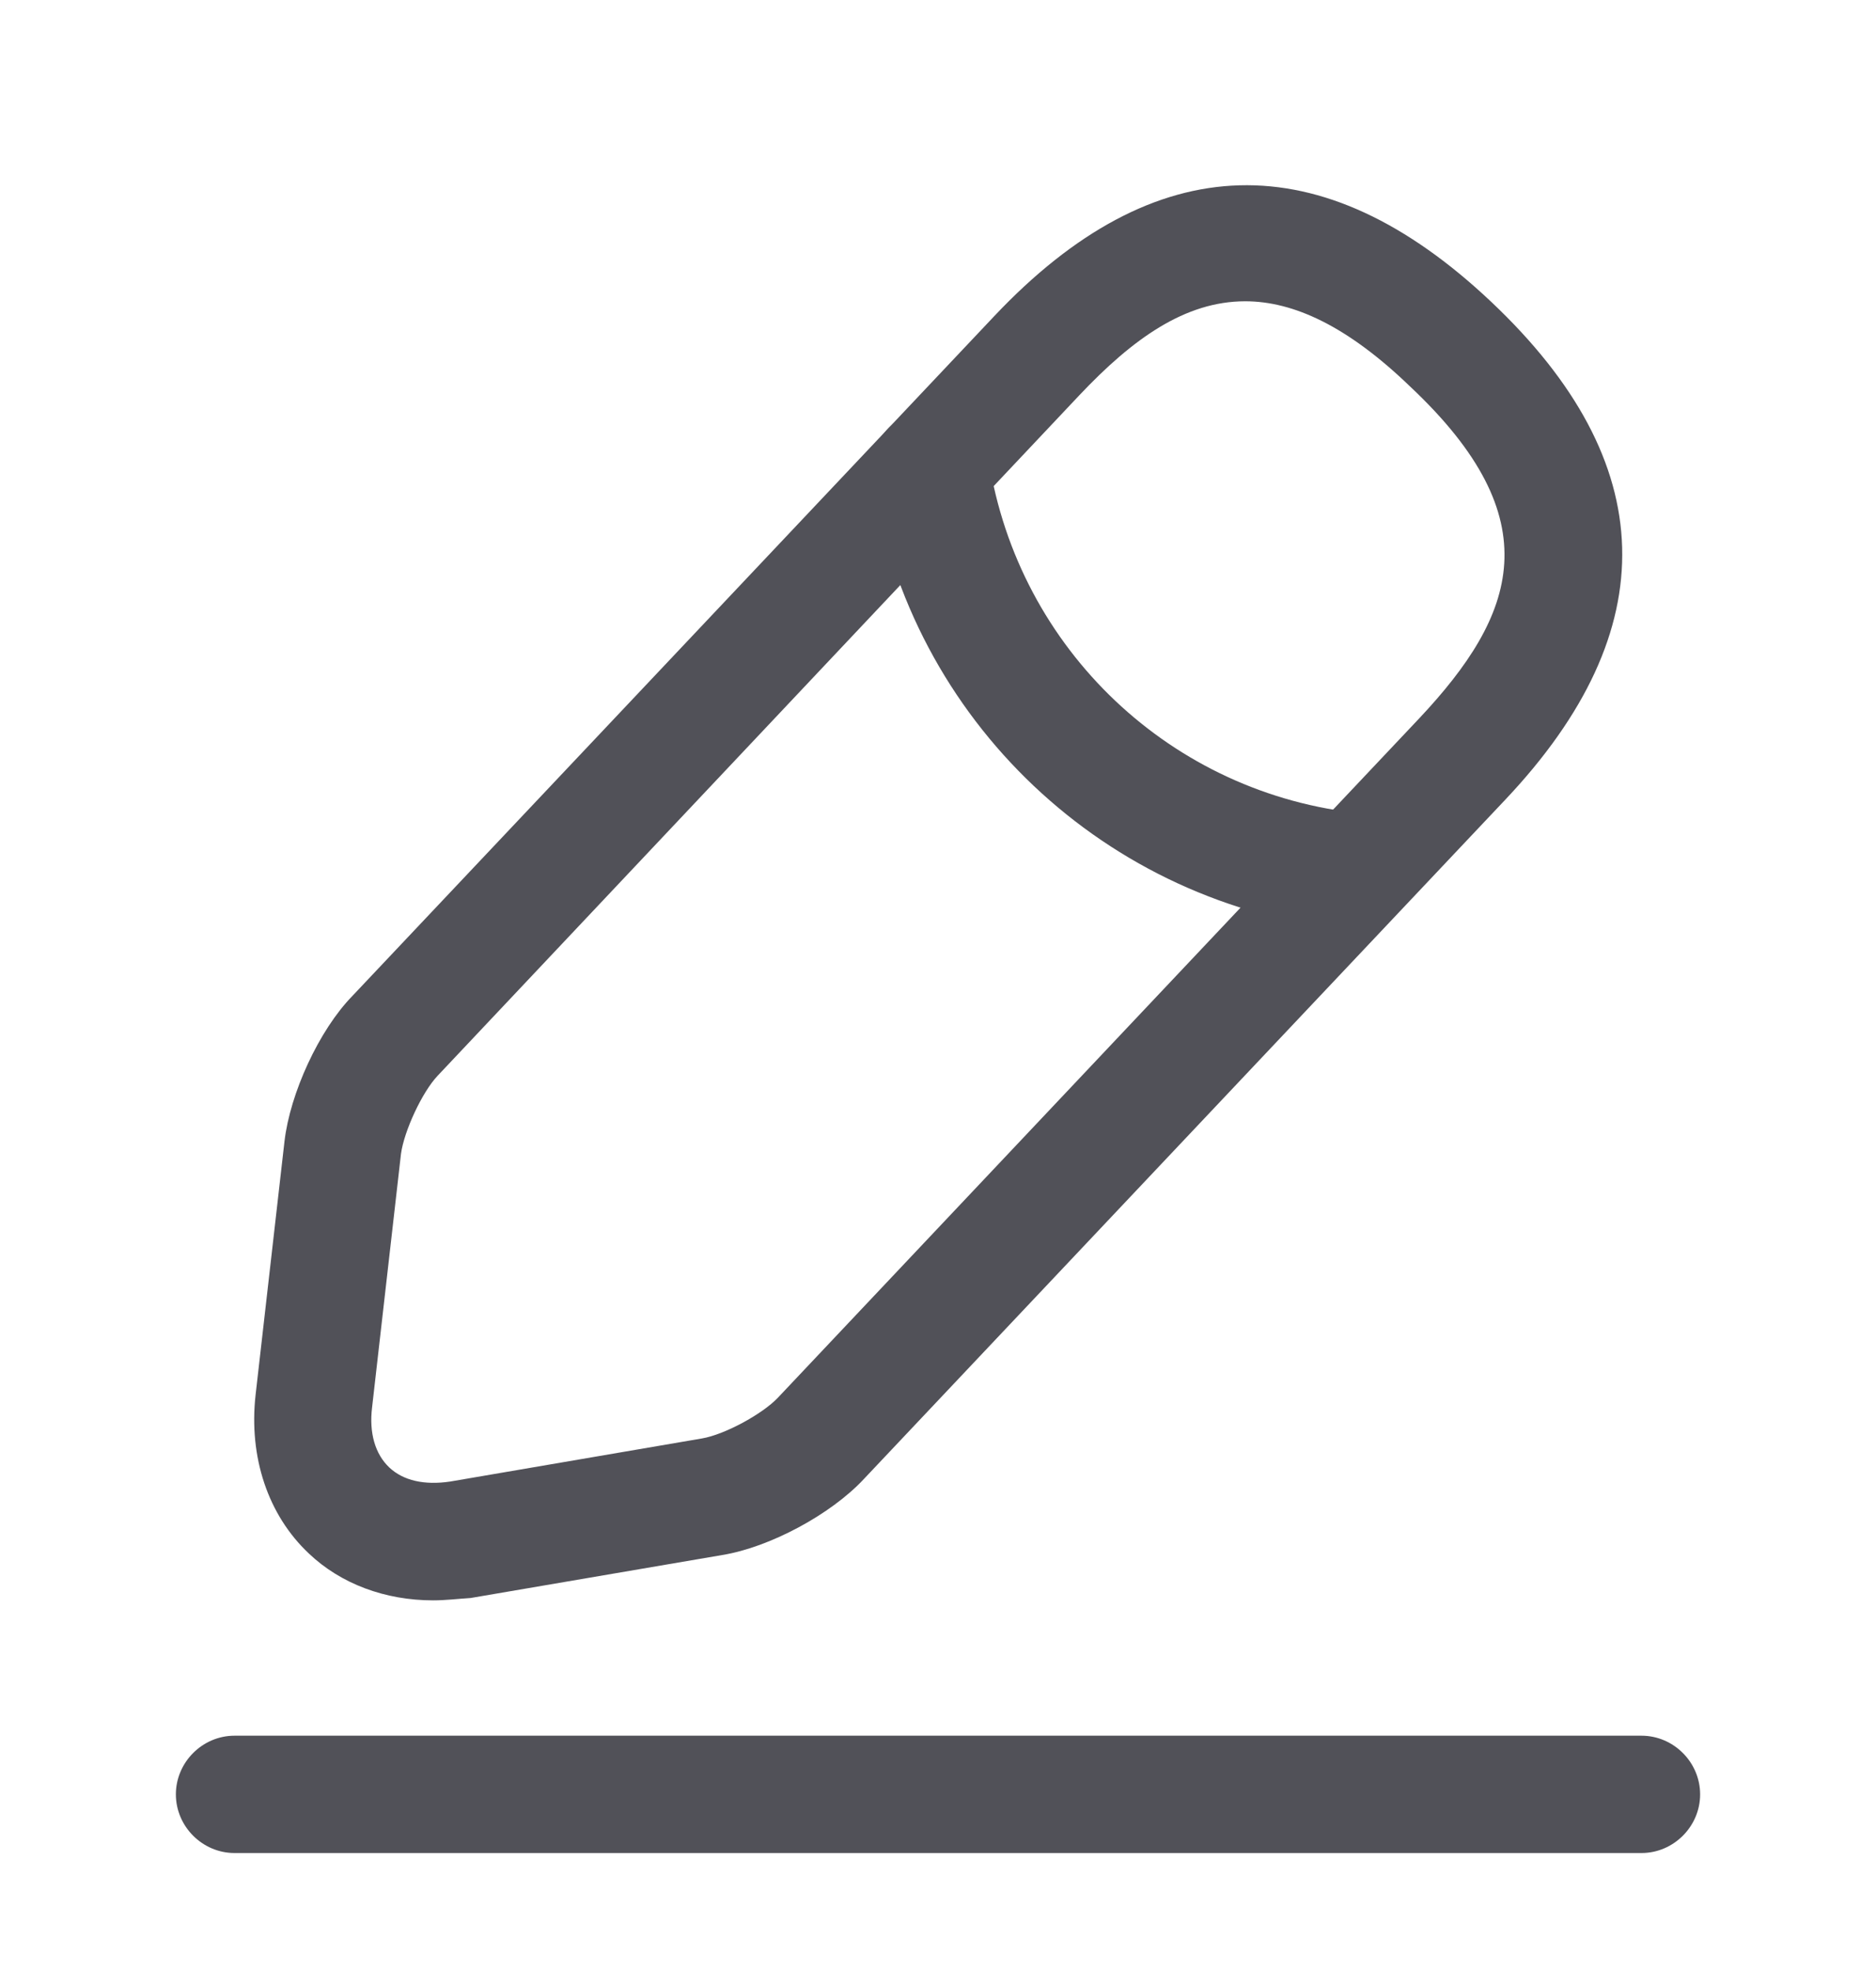<svg xmlns="http://www.w3.org/2000/svg" width="20" height="21" viewBox="0 0 20 21" fill="none">
  <path d="M4.617 17.051C4.108 17.051 3.633 16.876 3.292 16.551C2.858 16.143 2.65 15.526 2.725 14.86L3.033 12.16C3.092 11.651 3.4 10.976 3.758 10.61L10.6 3.368C12.308 1.56 14.092 1.51 15.9 3.218C17.708 4.926 17.758 6.71 16.05 8.518L9.208 15.76C8.858 16.135 8.208 16.485 7.7 16.568L5.017 17.026C4.875 17.035 4.75 17.051 4.617 17.051ZM13.275 3.21C12.633 3.21 12.075 3.61 11.508 4.21L4.667 11.46C4.5 11.635 4.308 12.051 4.275 12.293L3.967 14.993C3.933 15.268 4 15.493 4.15 15.635C4.3 15.776 4.525 15.826 4.8 15.785L7.483 15.326C7.725 15.285 8.125 15.068 8.292 14.893L15.133 7.651C16.167 6.551 16.542 5.535 15.033 4.118C14.367 3.476 13.792 3.21 13.275 3.21Z" fill="#515158"/>
  <path d="M14.45 9.91C14.433 9.91 14.408 9.91 14.391 9.91C11.791 9.651 9.7 7.676 9.3 5.093C9.25 4.751 9.483 4.435 9.825 4.376C10.166 4.326 10.483 4.56 10.541 4.901C10.858 6.918 12.491 8.468 14.525 8.668C14.866 8.701 15.116 9.01 15.083 9.351C15.041 9.668 14.766 9.91 14.45 9.91Z" fill="#515158"/>
  <path d="M17.5 19.743H2.5C2.158 19.743 1.875 19.46 1.875 19.118C1.875 18.776 2.158 18.493 2.5 18.493H17.5C17.842 18.493 18.125 18.776 18.125 19.118C18.125 19.46 17.842 19.743 17.5 19.743Z" fill="#515158"/>
</svg>